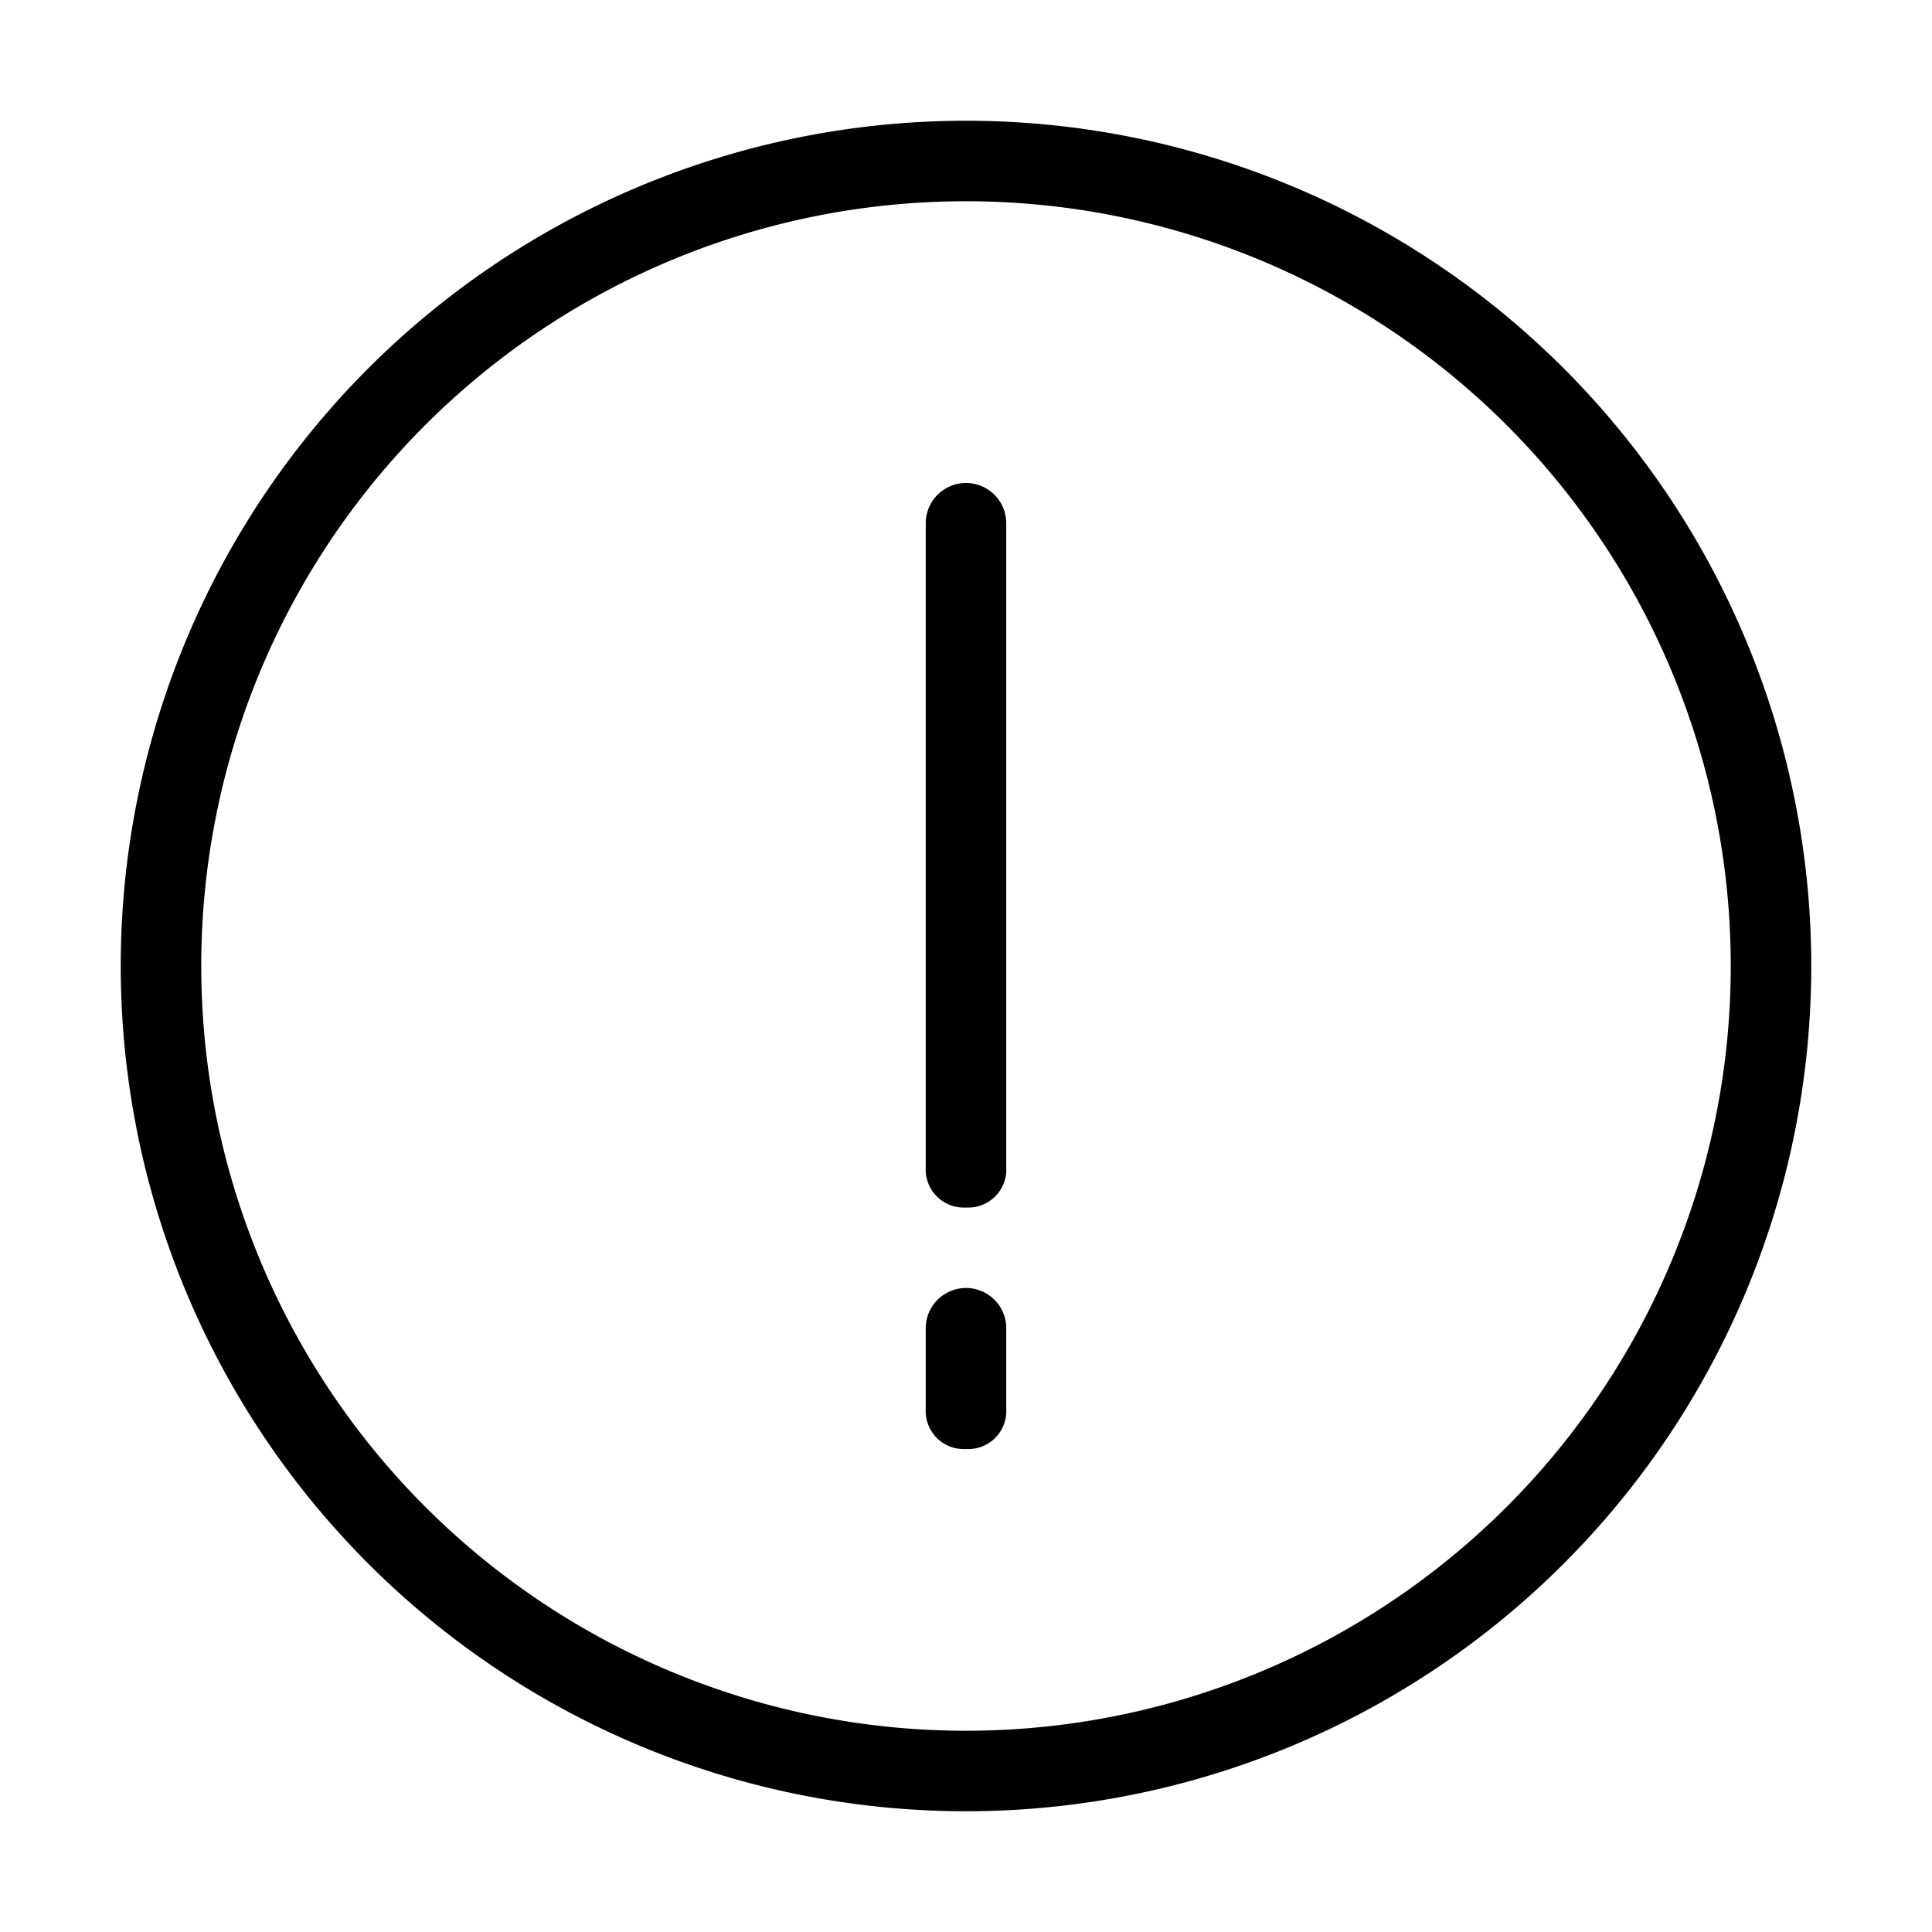 <svg xmlns="http://www.w3.org/2000/svg" viewBox="0 0 48 48">
  <g fill="currentColor">
    <path d="M24 5A19 19 0 115 24 18.992 18.992 0 0124 5m0-2a21 21 0 1021 21A21 21 0 0024 3z"/>
    <path d="M24 30a.945.945 0 01-1-1V13a1 1 0 012 0v16a.945.945 0 01-1 1zm0 6a.945.945 0 01-1-1v-2a1 1 0 012 0v2a.945.945 0 01-1 1z"/>
  </g>
</svg>
